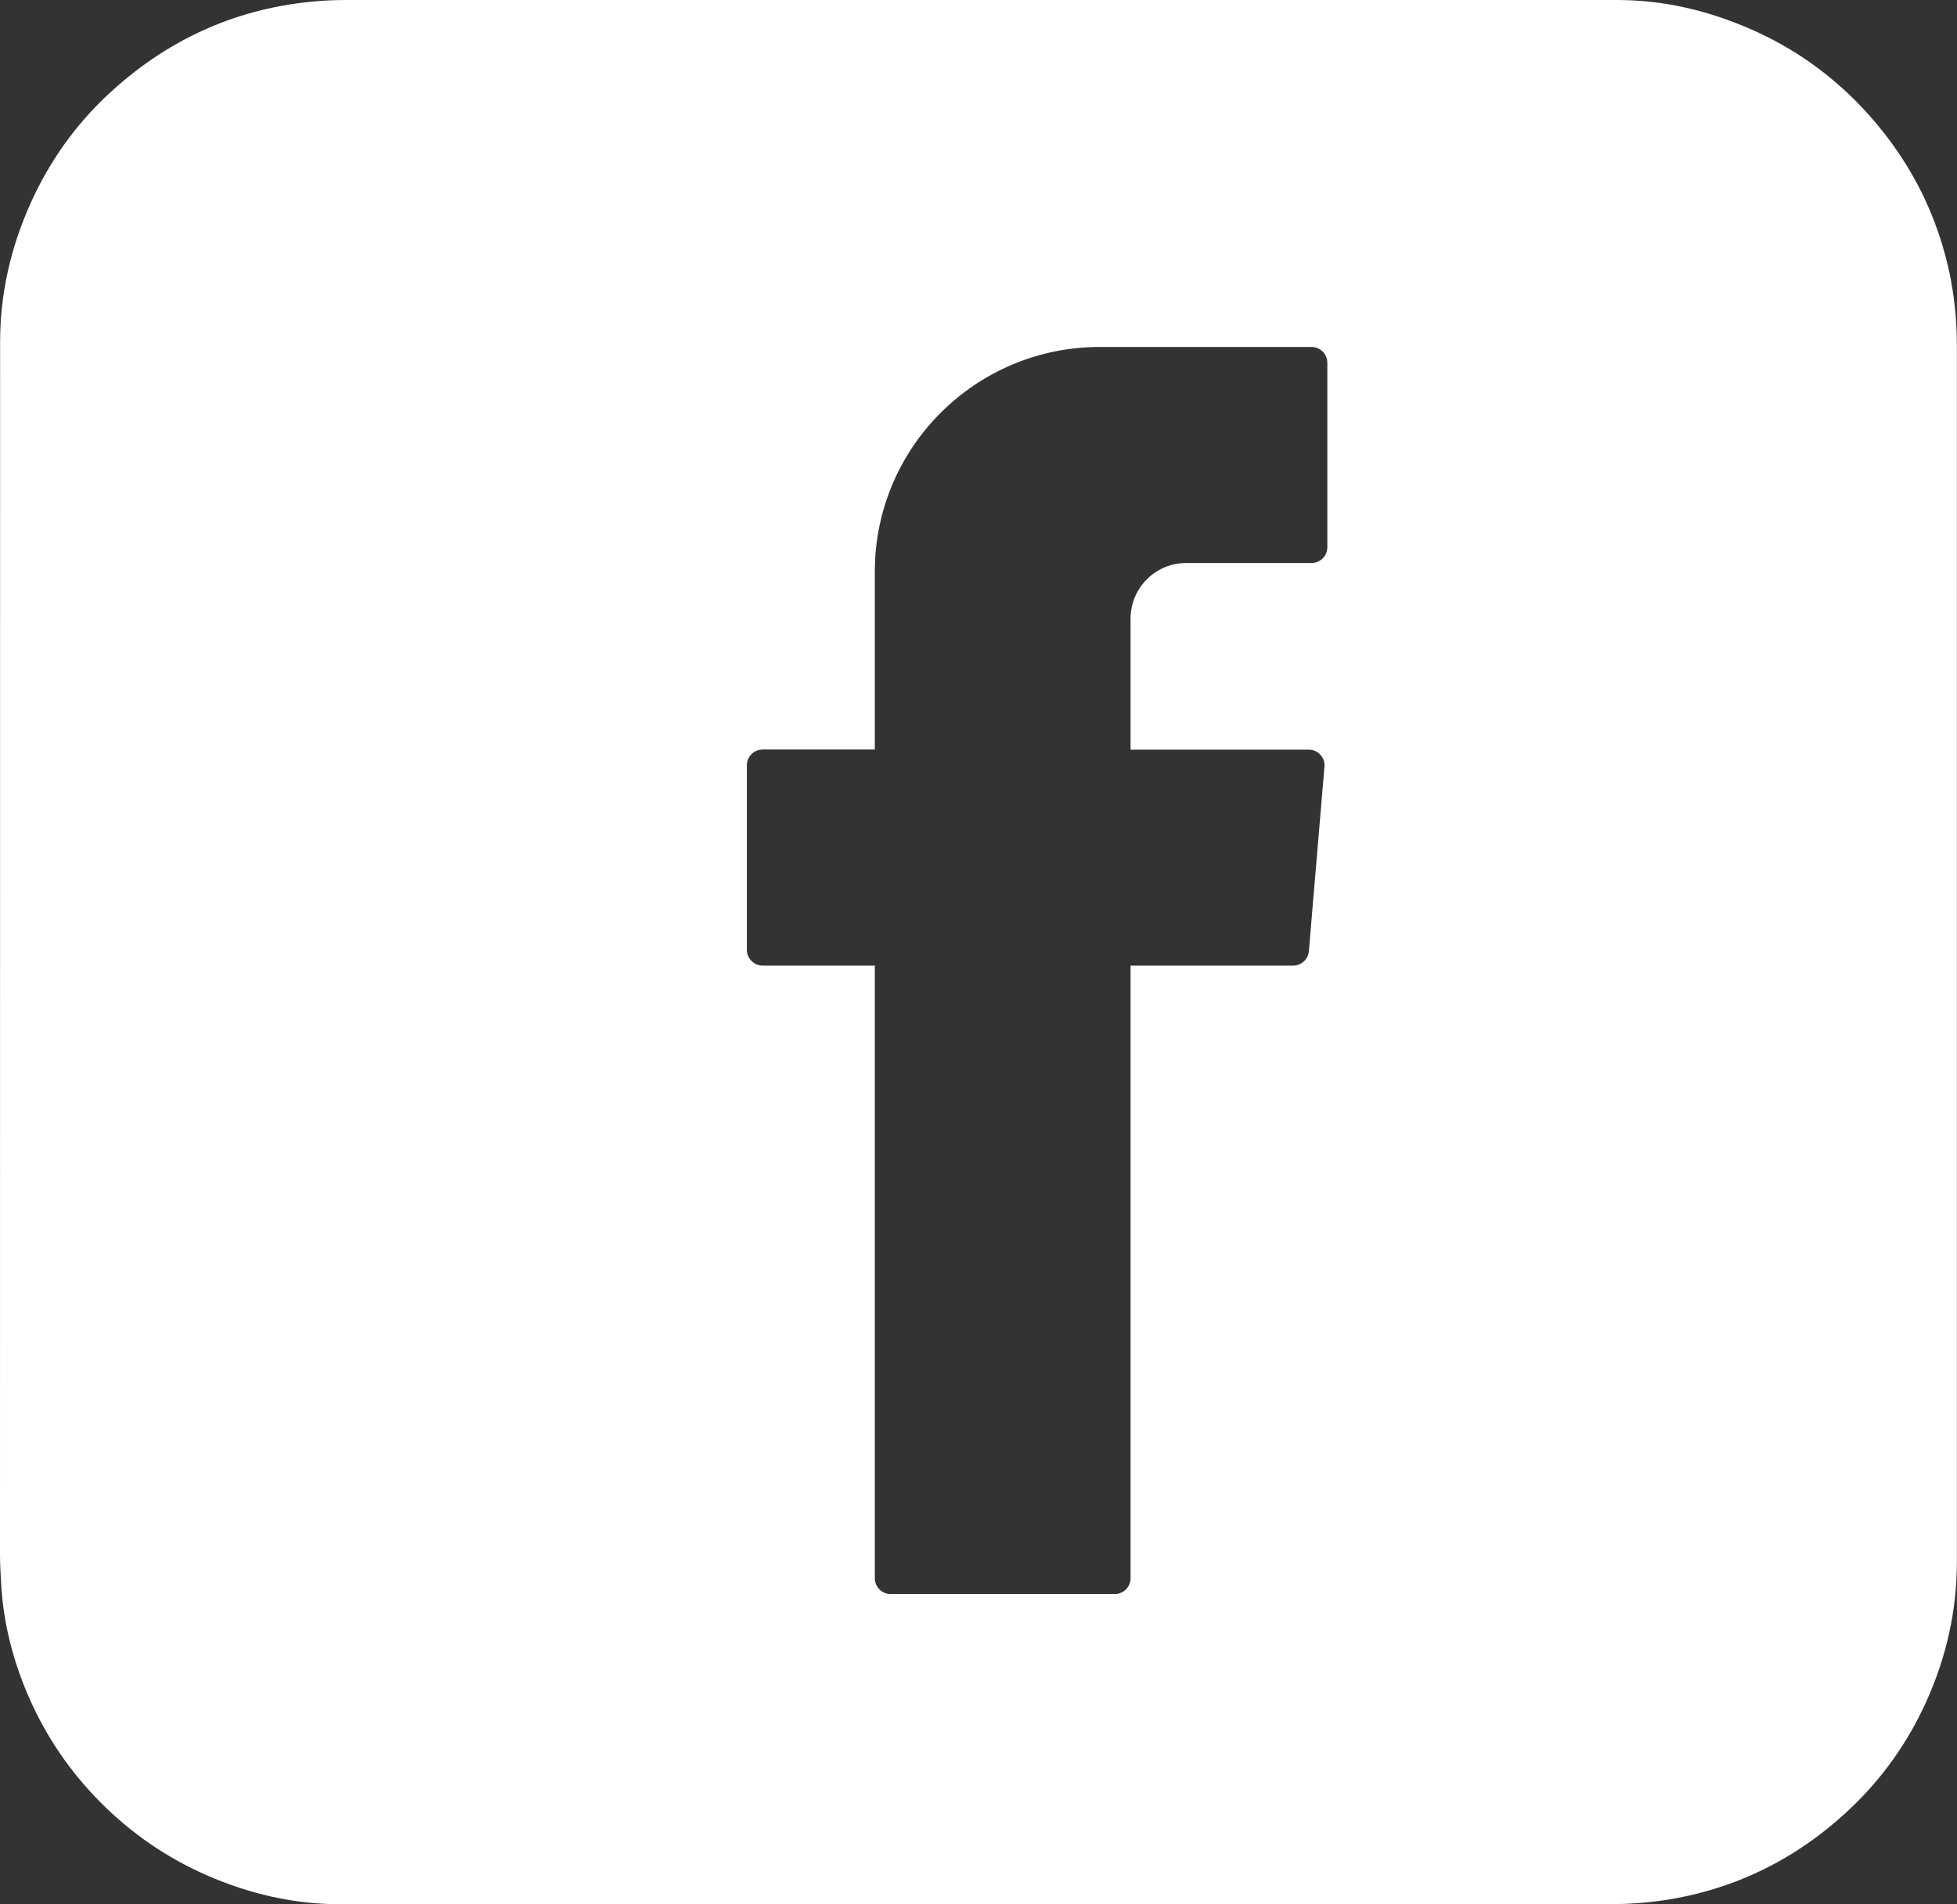 <svg width="37" height="36" viewBox="0 0 37 36" fill="none" xmlns="http://www.w3.org/2000/svg">
<rect x="0" y="0" width="37" height="36" fill="#333333" stroke="none"/>
<g clip-path="url(#clip0_158_20)">
<path d="M36.893 5.332C36.651 4.043 36.067 2.929 35.16 1.985C34.572 1.376 33.889 0.897 33.113 0.557C32.306 0.202 31.461 0 30.575 0C22.561 0 14.548 0 6.533 0C6.311 0 6.089 0.011 5.867 0.034C4.398 0.182 3.13 0.777 2.053 1.777C1.42 2.366 0.93 3.06 0.575 3.849C0.202 4.683 0.002 5.553 0.002 6.463C0 14.102 0 21.741 0 29.38C0 29.567 0.011 29.754 0.022 29.942C0.064 30.7 0.253 31.421 0.559 32.114C0.883 32.845 1.329 33.495 1.891 34.063C2.479 34.656 3.156 35.123 3.922 35.456C4.72 35.803 5.552 35.997 6.425 35.998C10.45 35.998 14.474 35.998 18.498 35.998C22.523 35.998 26.501 35.998 30.503 35.995C30.815 35.995 31.129 35.971 31.439 35.926C32.793 35.726 33.966 35.144 34.961 34.21C35.583 33.626 36.069 32.943 36.42 32.165C36.8 31.324 36.998 30.444 36.998 29.521C36.998 21.864 36.998 14.209 36.998 6.553C36.998 6.142 36.966 5.735 36.891 5.332H36.893ZM25.095 10.346C25.095 10.509 24.962 10.643 24.797 10.643H22.428C21.846 10.643 21.375 11.114 21.375 11.694V14.171H24.744C24.919 14.171 25.055 14.32 25.041 14.492L24.746 17.982C24.733 18.135 24.603 18.254 24.449 18.254H21.375V29.836C21.375 29.999 21.242 30.134 21.077 30.134H16.838C16.674 30.134 16.54 30.001 16.54 29.836V18.254H14.419C14.256 18.254 14.121 18.121 14.121 17.956V14.467C14.121 14.304 14.254 14.169 14.419 14.169H16.54V10.805C16.54 8.46 18.444 6.559 20.794 6.559H24.797C24.96 6.559 25.095 6.692 25.095 6.857V10.346Z" fill="white"/>
</g>
<defs>
<clipPath id="clip0_158_20">
<rect width="37" height="36" fill="white"/>
</clipPath>
</defs>
</svg>
